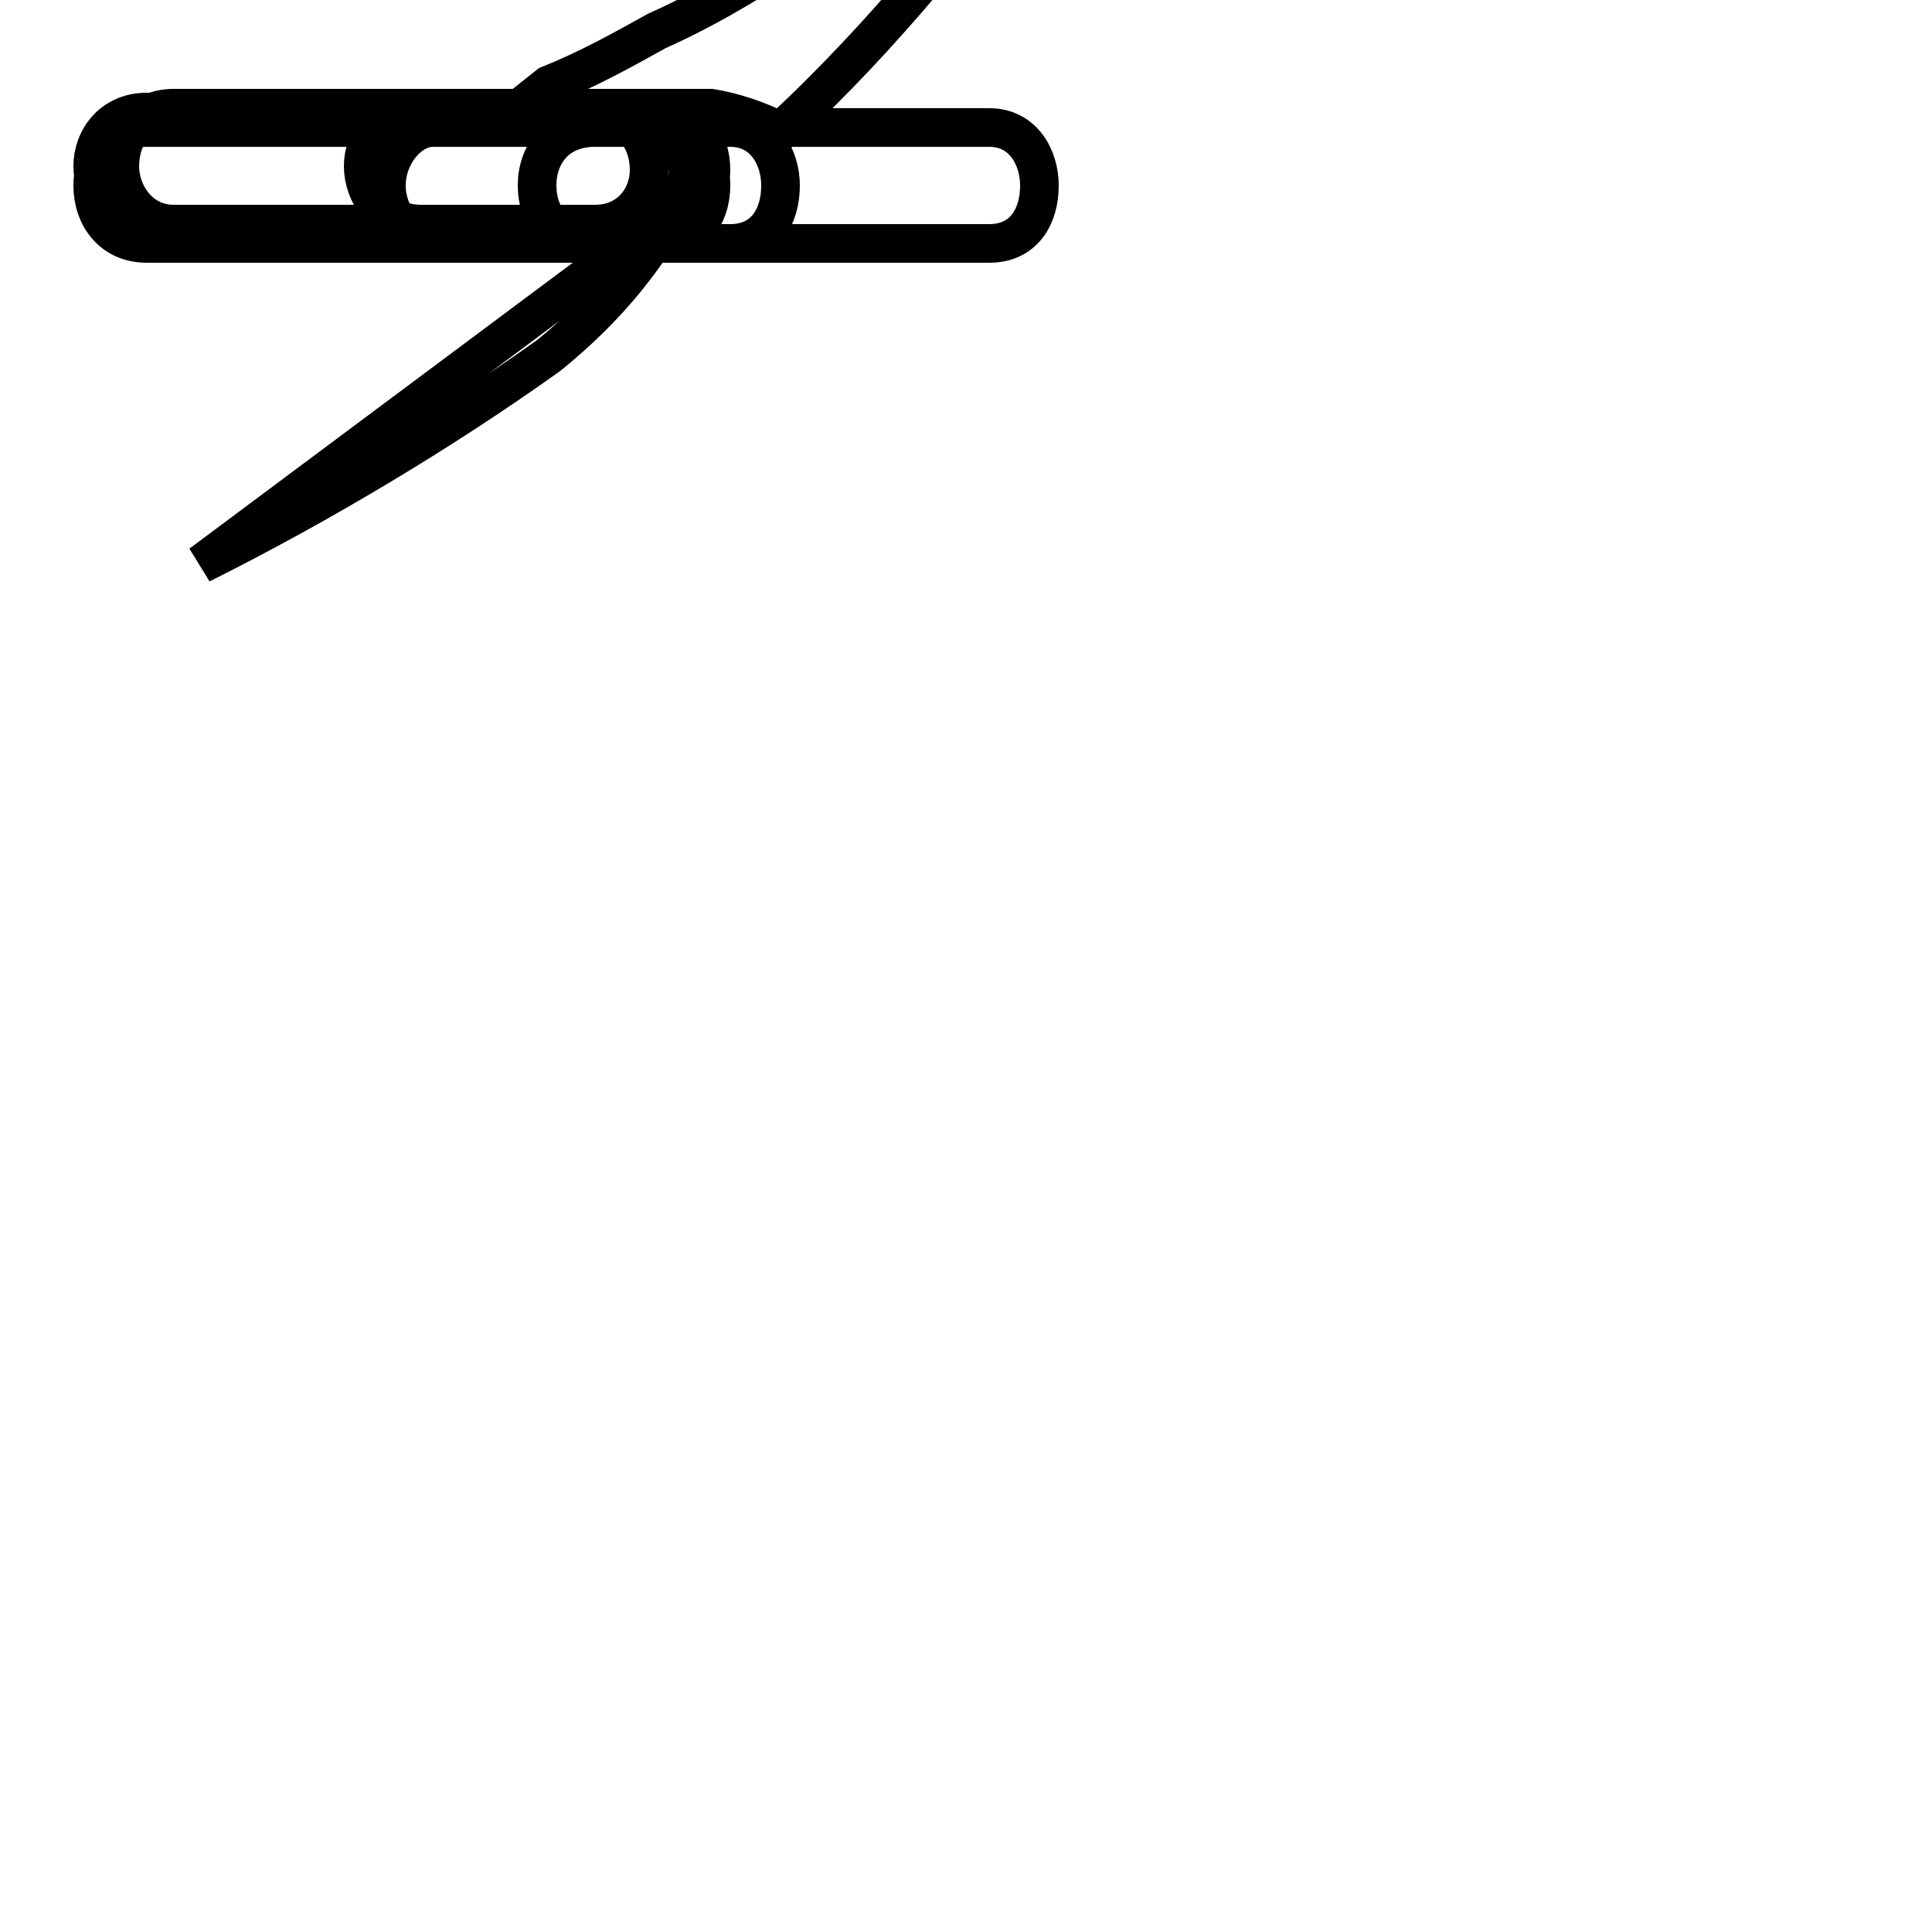<?xml version='1.0' encoding='utf8'?>
<svg viewBox="0.0 -44.0 50.0 50.0" version="1.1" xmlns="http://www.w3.org/2000/svg">
<rect x="0.0" y="-44.0" width="50.0" height="50.0" fill="#808080" stroke="none"/>
<rect x="-1000" y="-1000" width="2000" height="2000" stroke="white" fill="white"/>
<g style="fill:none; stroke:#000000;  stroke-width:1">
<path d="M 5.2 29.4 C 8.2 30.9 11.4 32.8 14.2 34.8 C 15.8 36.1 16.8 37.4 17.6 38.9 C 18.2 39.9 17.4 40.7 16.2 40.7 L 3.8 40.7 C 2.9 40.7 2.4 40.0 2.4 39.2 C 2.4 38.4 2.9 37.7 3.8 37.7 L 17.0 37.7 C 17.9 37.7 18.4 38.4 18.4 39.2 C 18.4 40.0 17.9 40.7 17.0 40.7 L 15.4 40.7 C 14.4 40.7 13.9 40.0 13.9 39.2 C 13.9 38.4 14.4 37.7 15.4 37.7 L 25.6 37.7 C 26.5 37.7 26.9 38.4 26.9 39.2 C 26.9 39.9 26.5 40.7 25.6 40.7 L 11.2 40.7 C 10.6 40.7 10.0 40.0 10.0 39.2 C 10.0 38.4 10.6 37.7 11.2 37.7 L 18.9 37.7 C 19.8 37.7 20.2 38.4 20.2 39.2 C 20.2 39.9 19.8 40.7 18.9 40.7 L 12.8 40.7 C 13.2 41.0 13.7 41.4 14.2 41.8 C 15.2 42.2 16.1 42.7 17.0 43.2 C 17.9 43.6 18.8 44.1 19.6 44.6 C 20.2 45.0 20.7 45.5 21.2 46.0 C 21.8 46.4 22.2 46.7 22.7 46.7 C 23.6 46.7 24.2 46.2 24.2 45.4 C 24.2 45.1 24.1 44.8 23.9 44.5 C 22.8 43.2 21.6 41.9 20.2 40.6 C 19.6 40.9 19.0 41.1 18.4 41.2 L 4.5 41.2 C 3.6 41.2 3.1 40.5 3.1 39.7 C 3.1 39.0 3.6 38.2 4.5 38.2 L 17.0 38.2 C 17.9 38.2 18.4 38.9 18.4 39.6 C 18.4 40.4 17.9 41.1 17.0 41.1 L 3.8 41.1 C 2.9 41.1 2.4 40.4 2.4 39.7 C 2.4 39.0 2.9 38.2 3.8 38.2 L 15.4 38.2 C 16.3 38.2 16.8 38.9 16.8 39.6 C 16.8 40.4 16.3 41.1 15.4 41.1 L 10.9 41.1 C 9.9 41.1 9.4 40.4 9.4 39.7 C 9.4 39.0 9.9 38.2 10.9 38.2 L 17.0 38.2 Z " transform="scale(1, -1)" />
</g>
</svg>
